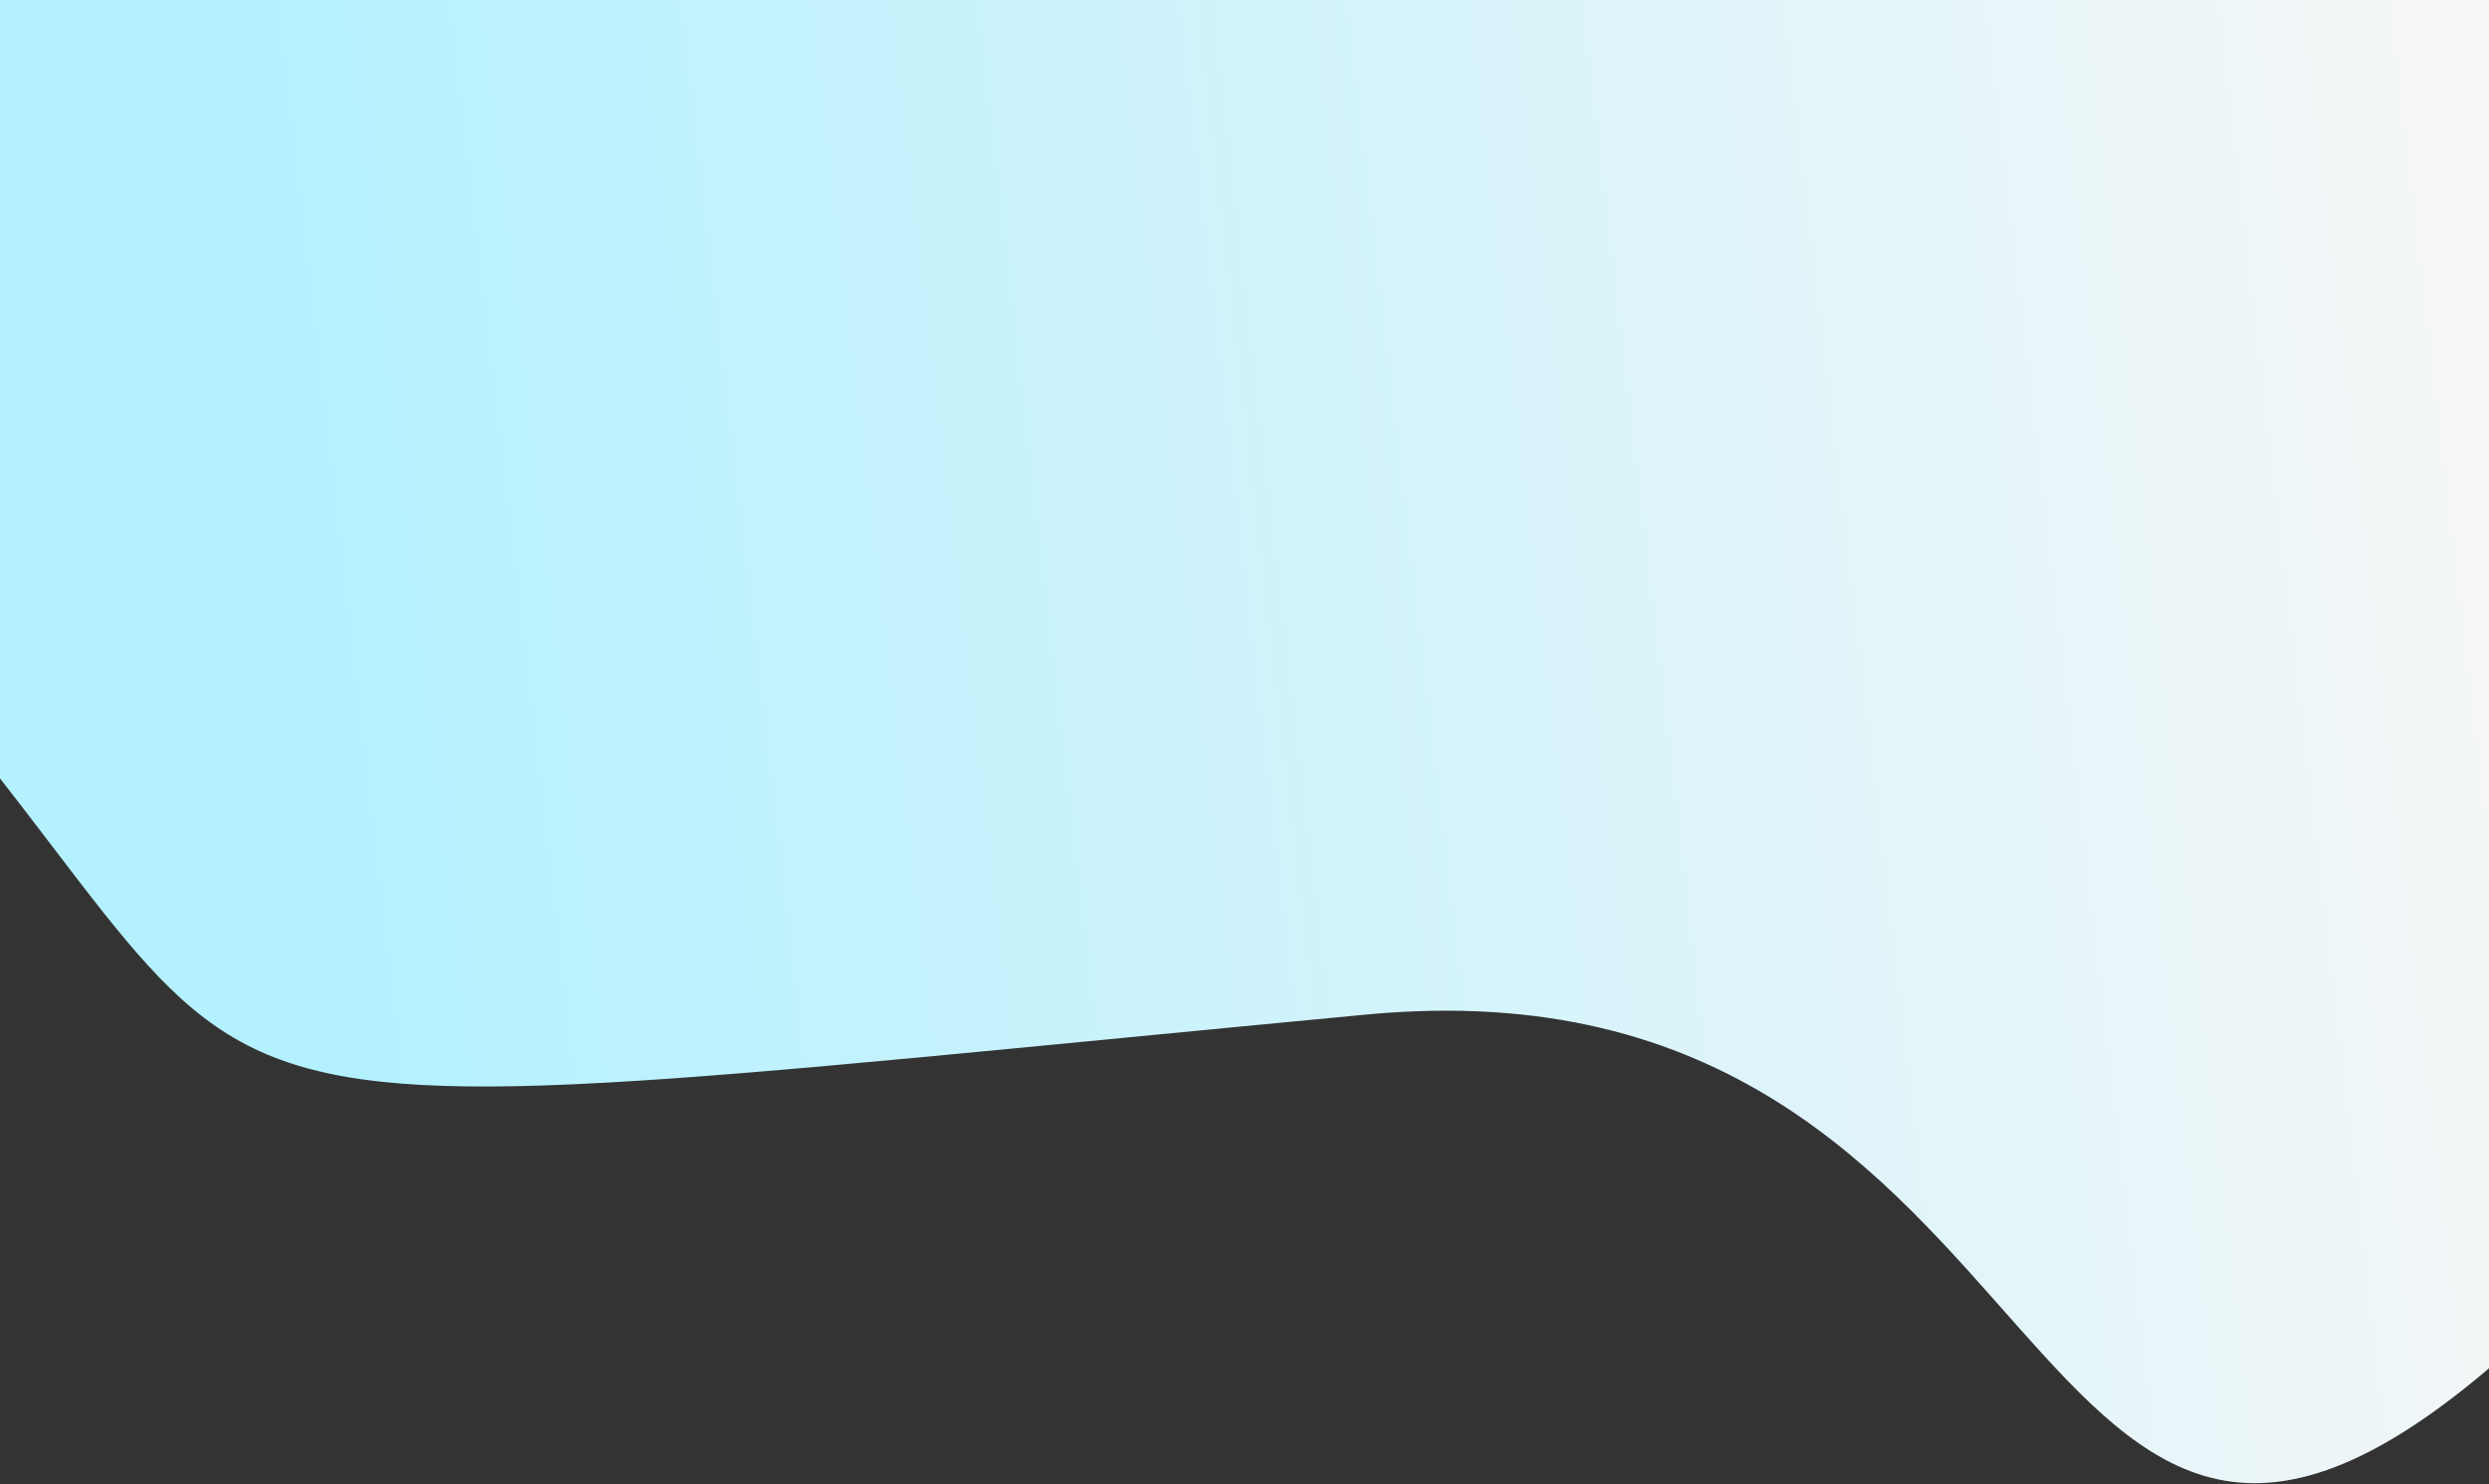 <svg width="1440" height="859" viewBox="0 0 1440 859" fill="none" xmlns="http://www.w3.org/2000/svg">
<rect x="0" y="0" width="1440" height="859" fill="#333333" stroke="none"/>
<path d="M790.33 587.154C-27.84 664.522 219.122 667.503 -131.413 297.314C-481.949 -72.874 1232.01 -611.979 1519.49 -4.574C1733.8 448.233 2026.68 267.565 1451.74 781.604C1158.76 1043.55 1207.26 547.728 790.33 587.154Z" fill="url(#paint0_linear)"/>
<defs>
<linearGradient id="paint0_linear" x1="1493.5" y1="718" x2="185.682" y2="870.479" gradientUnits="userSpaceOnUse">
<stop stop-color="#F5F6F7"/>
<stop offset="0.965" stop-color="#B3F1FF"/>
</linearGradient>
</defs>
</svg>
